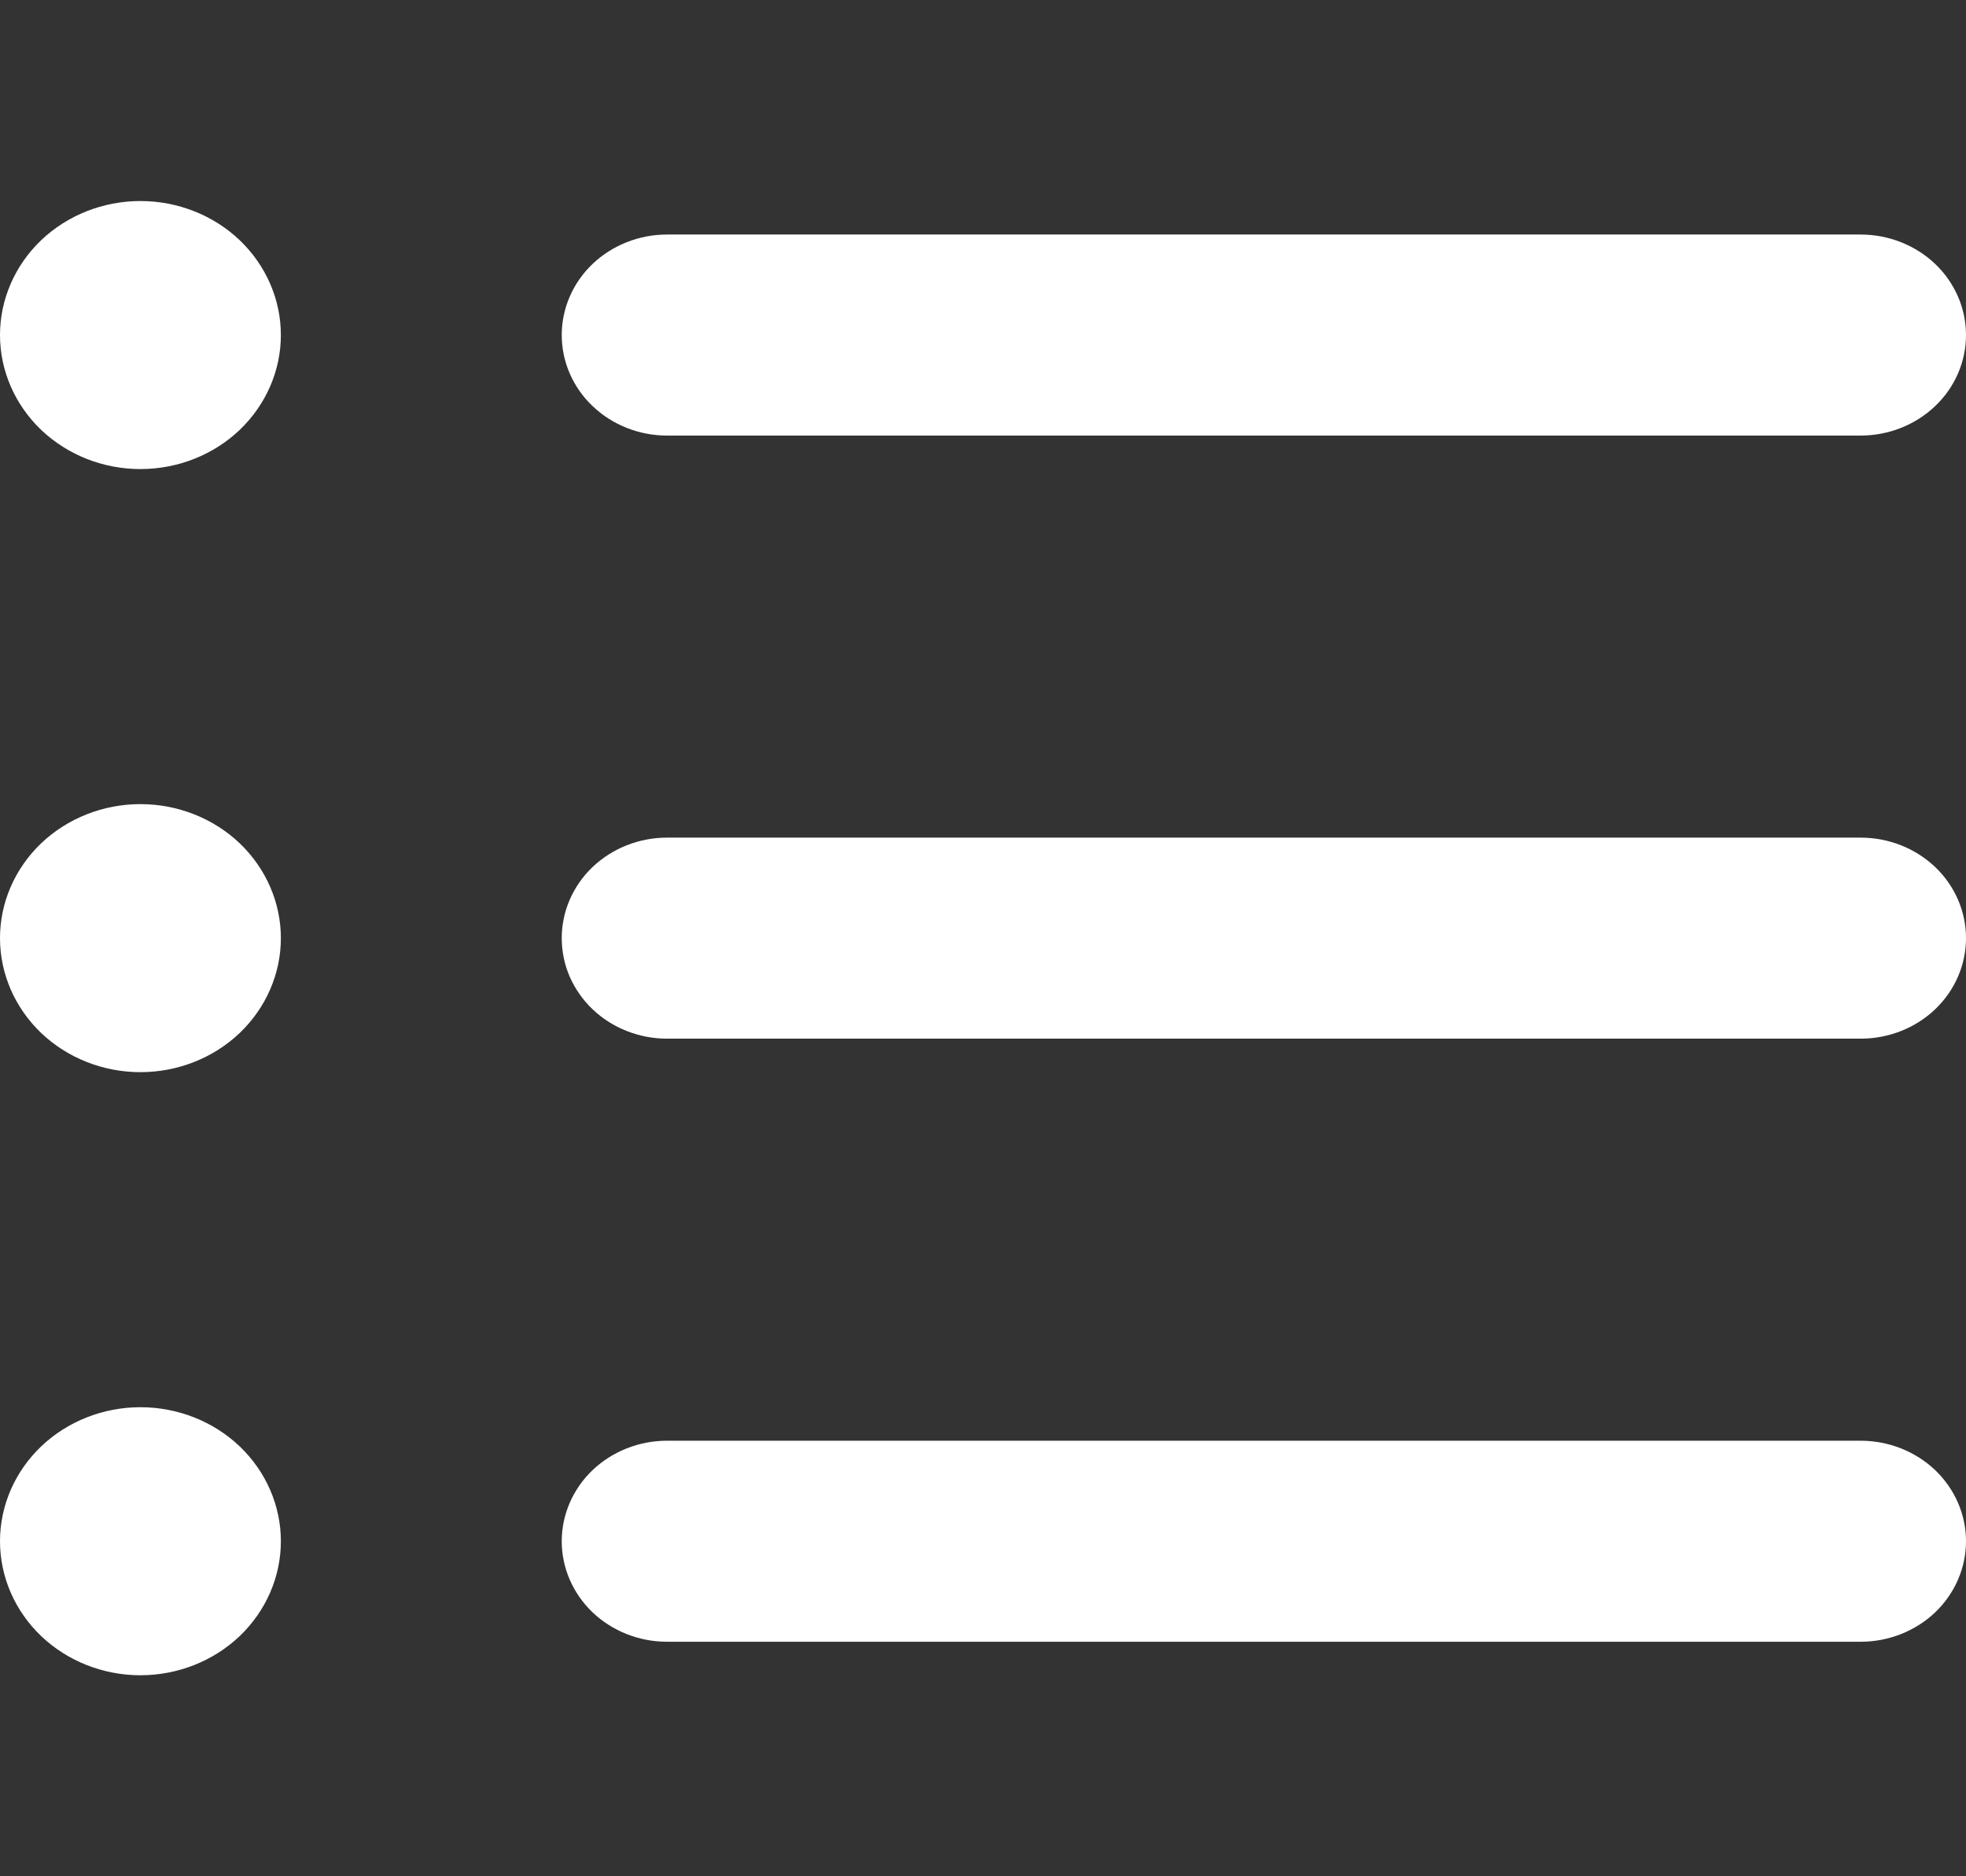 <svg width="22" height="21" viewBox="0 0 22 21" fill="none" xmlns="http://www.w3.org/2000/svg">
<rect x="0" y="0" width="22" height="21" fill="#333333" stroke="none"/>
<g clip-path="url(#clip0_32_118)">
<path fill-rule="evenodd" clip-rule="evenodd" d="M3.143 3.75C3.143 4.148 2.977 4.529 2.683 4.811C2.388 5.092 1.988 5.25 1.571 5.25C1.155 5.25 0.755 5.092 0.46 4.811C0.166 4.529 0 4.148 0 3.75C0 3.352 0.166 2.971 0.46 2.689C0.755 2.408 1.155 2.25 1.571 2.25C1.988 2.25 2.388 2.408 2.683 2.689C2.977 2.971 3.143 3.352 3.143 3.75ZM1.571 12C1.988 12 2.388 11.842 2.683 11.561C2.977 11.279 3.143 10.898 3.143 10.5C3.143 10.102 2.977 9.721 2.683 9.439C2.388 9.158 1.988 9 1.571 9C1.155 9 0.755 9.158 0.46 9.439C0.166 9.721 0 10.102 0 10.5C0 10.898 0.166 11.279 0.46 11.561C0.755 11.842 1.155 12 1.571 12ZM1.571 18.75C1.988 18.75 2.388 18.592 2.683 18.311C2.977 18.029 3.143 17.648 3.143 17.25C3.143 16.852 2.977 16.471 2.683 16.189C2.388 15.908 1.988 15.75 1.571 15.75C1.155 15.75 0.755 15.908 0.46 16.189C0.166 16.471 0 16.852 0 17.25C0 17.648 0.166 18.029 0.46 18.311C0.755 18.592 1.155 18.75 1.571 18.75ZM7.464 2.625C7.152 2.625 6.852 2.744 6.631 2.954C6.41 3.165 6.286 3.452 6.286 3.75C6.286 4.048 6.41 4.335 6.631 4.545C6.852 4.756 7.152 4.875 7.464 4.875H20.821C21.134 4.875 21.434 4.756 21.655 4.545C21.876 4.335 22 4.048 22 3.75C22 3.452 21.876 3.165 21.655 2.954C21.434 2.744 21.134 2.625 20.821 2.625H7.464ZM6.286 10.5C6.286 10.202 6.41 9.915 6.631 9.704C6.852 9.494 7.152 9.375 7.464 9.375H20.821C21.134 9.375 21.434 9.494 21.655 9.704C21.876 9.915 22 10.202 22 10.5C22 10.798 21.876 11.085 21.655 11.296C21.434 11.507 21.134 11.625 20.821 11.625H7.464C7.31 11.625 7.156 11.596 7.013 11.539C6.87 11.483 6.74 11.4 6.631 11.296C6.521 11.191 6.435 11.067 6.375 10.931C6.316 10.794 6.286 10.648 6.286 10.5ZM7.464 16.125C7.152 16.125 6.852 16.244 6.631 16.454C6.41 16.666 6.286 16.952 6.286 17.25C6.286 17.548 6.41 17.834 6.631 18.046C6.852 18.256 7.152 18.375 7.464 18.375H20.821C21.134 18.375 21.434 18.256 21.655 18.046C21.876 17.834 22 17.548 22 17.25C22 16.952 21.876 16.666 21.655 16.454C21.434 16.244 21.134 16.125 20.821 16.125H7.464Z" fill="white"/>
</g>
<defs>
<clipPath id="clip0_32_118">
<rect width="22" height="21" fill="white"/>
</clipPath>
</defs>
</svg>
